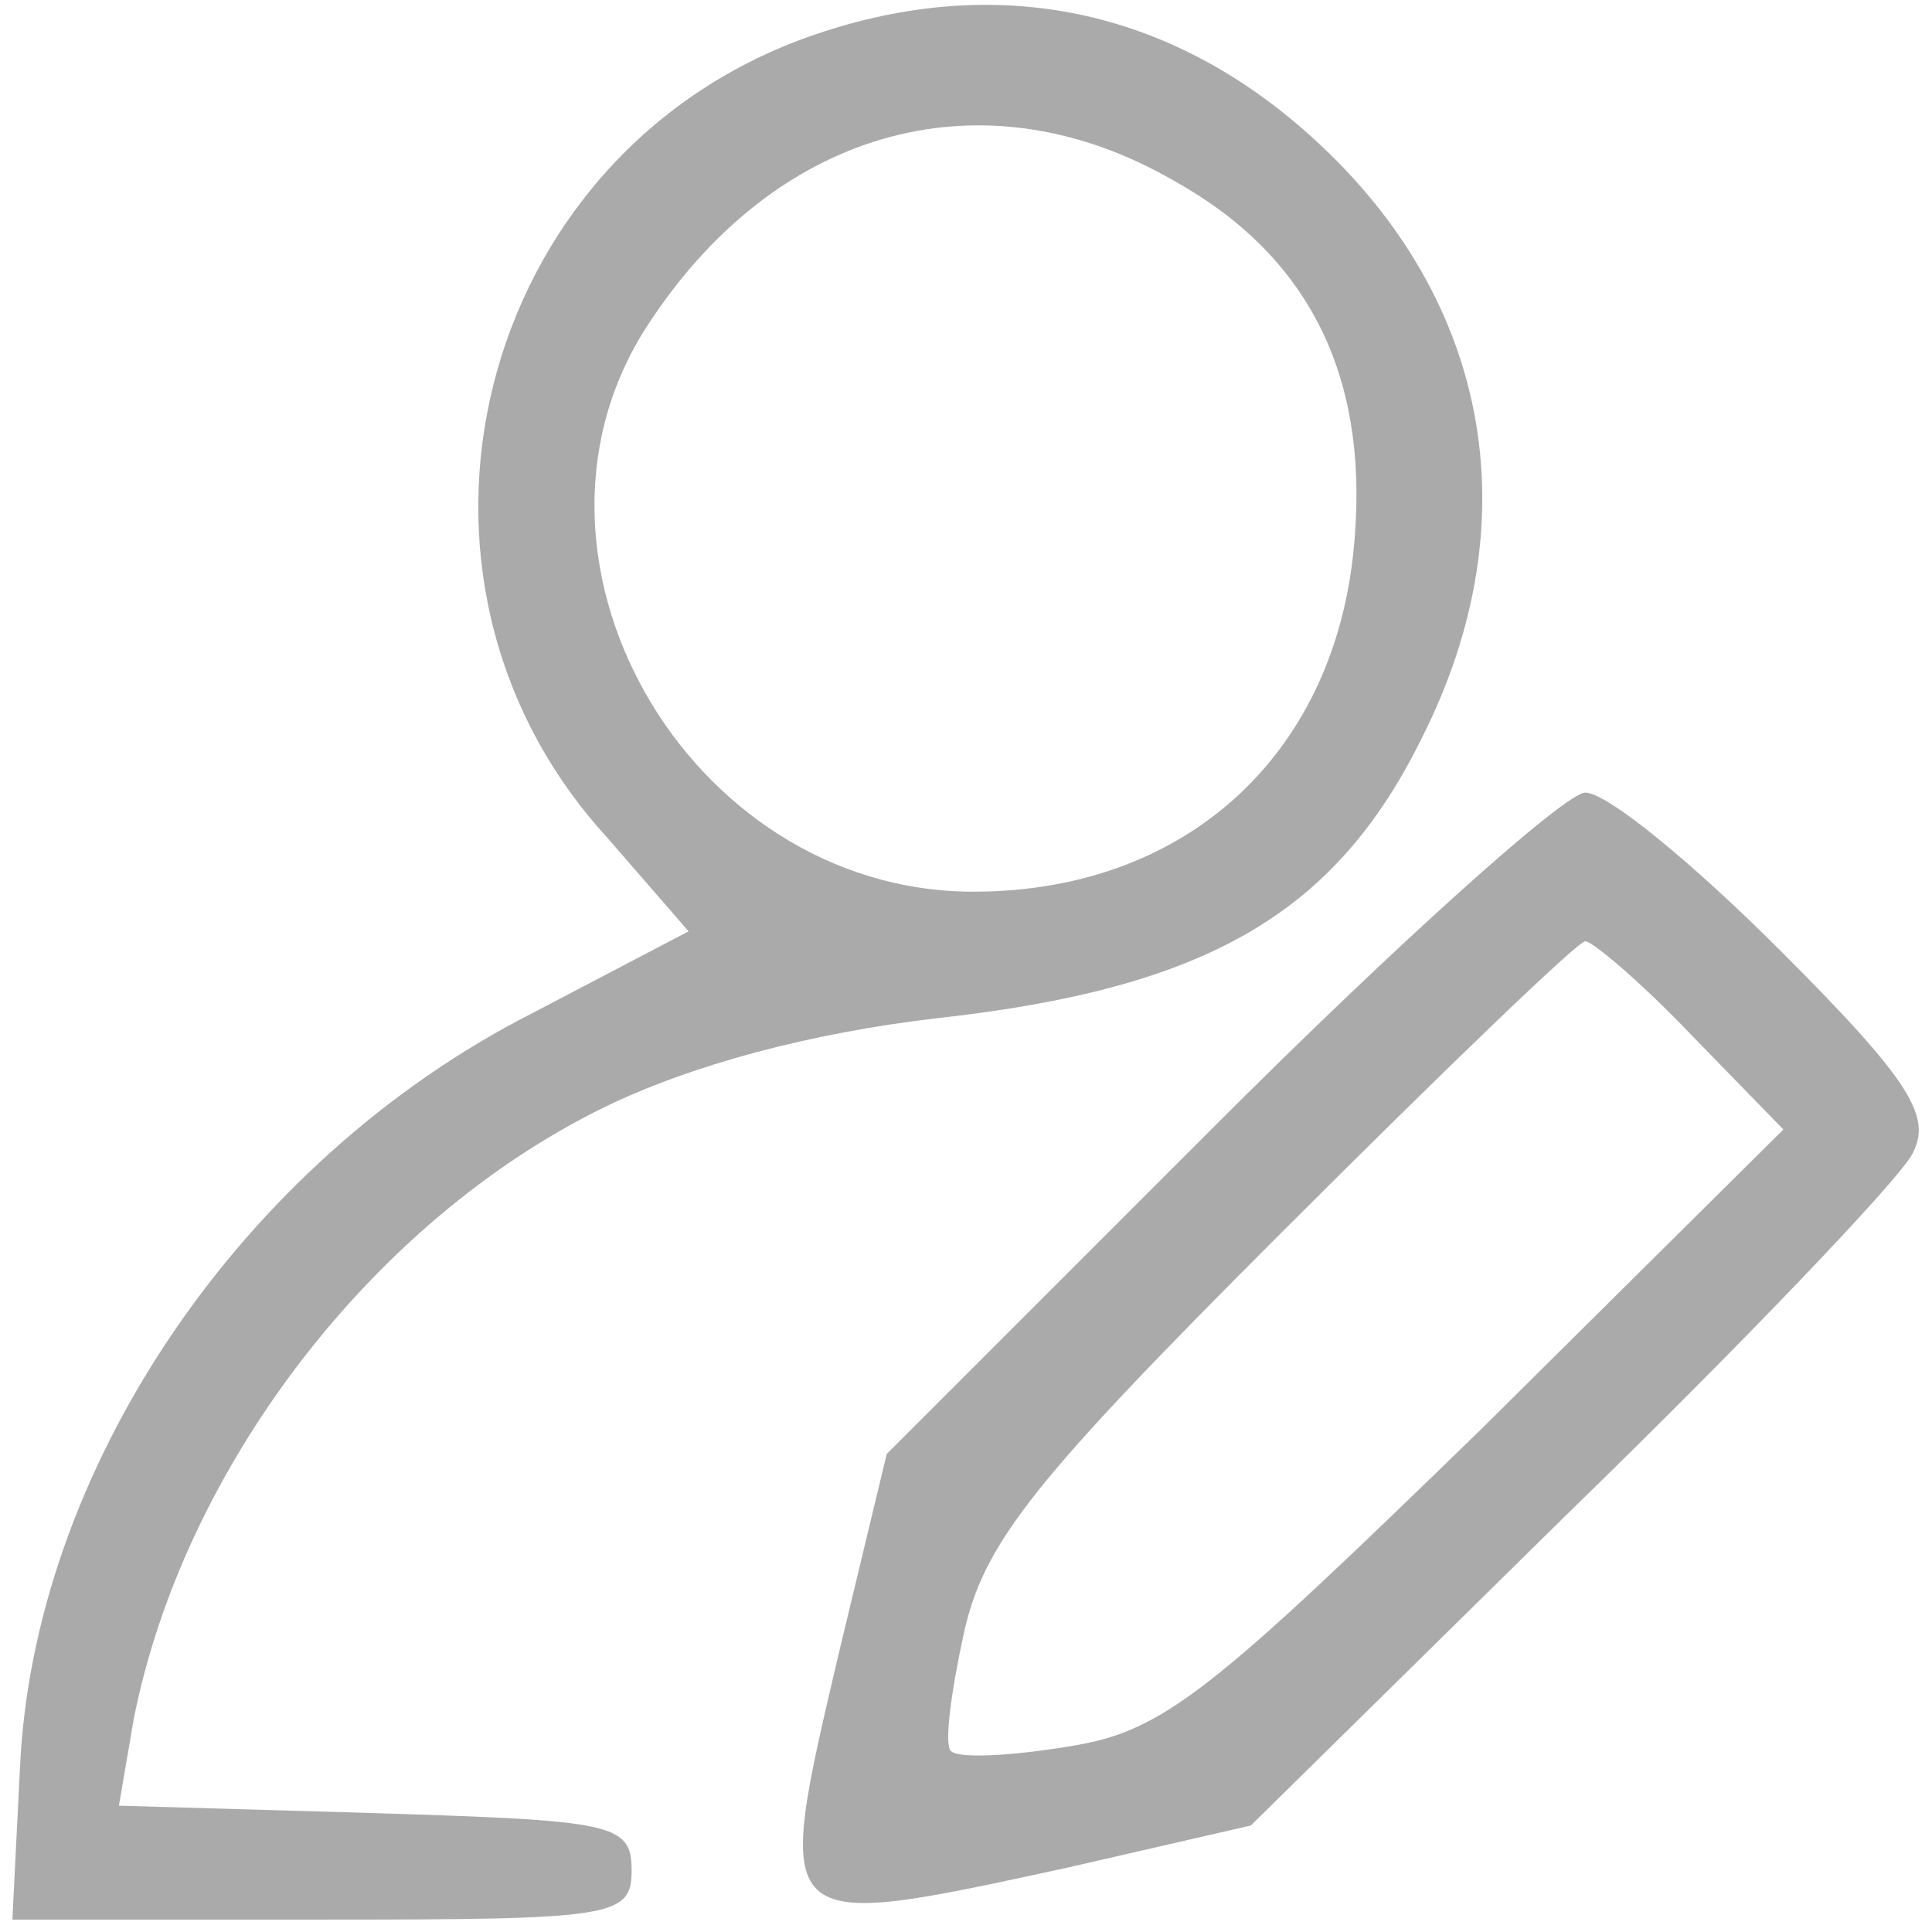 <svg xmlns='http://www.w3.org/2000/svg' width='104' height='104' viewBox='0 0 78 78'><g fill='#aaa'><path d='M32.6 1.5c-13.4 4.8-17.7 21.8-8.1 32.3l3.3 3.8-6.3 3.3C9.7 46.9 1.3 59.4.8 71.5l-.3 6H13c11.8 0 12.5-.1 12.5-2s-.8-2-10.4-2.3l-10.3-.3.6-3.5c2-10.1 9.6-20.1 19-24.7 3.5-1.7 8.3-3 13.5-3.6 10.8-1.2 16-4.2 19.5-11.3 4.5-8.9 2.7-18-4.7-24.5C46.9.2 39.9-1.1 32.6 1.5zm14.8 5.8c5.4 3 7.8 7.8 7.3 14.3C54.1 30.3 48 36 39.3 36c-11.6 0-19.4-13.7-13-23.1 5.2-7.8 13.5-10 21.1-5.6z'/><path d='M49.1 45.4L35.8 58.7l-1.9 7.9c-2.7 11.5-2.8 11.4 9.2 8.8l7.4-1.7 12.8-12.6c7.1-6.9 13.3-13.4 13.9-14.5.8-1.5 0-2.9-5.3-8.2-3.5-3.5-7-6.4-7.9-6.4-.8 0-7.5 6-14.9 13.4zm19.2-3.6l3.7 3.8-12.2 12.1C48.9 68.3 47 69.9 43.2 70.5c-2.4.4-4.5.5-4.8.2-.3-.2 0-2.4.5-4.7.8-3.7 2.8-6.2 12.8-16.2C58.2 43.3 63.7 38 64 38c.3 0 2.3 1.7 4.3 3.8z'/></g></svg>